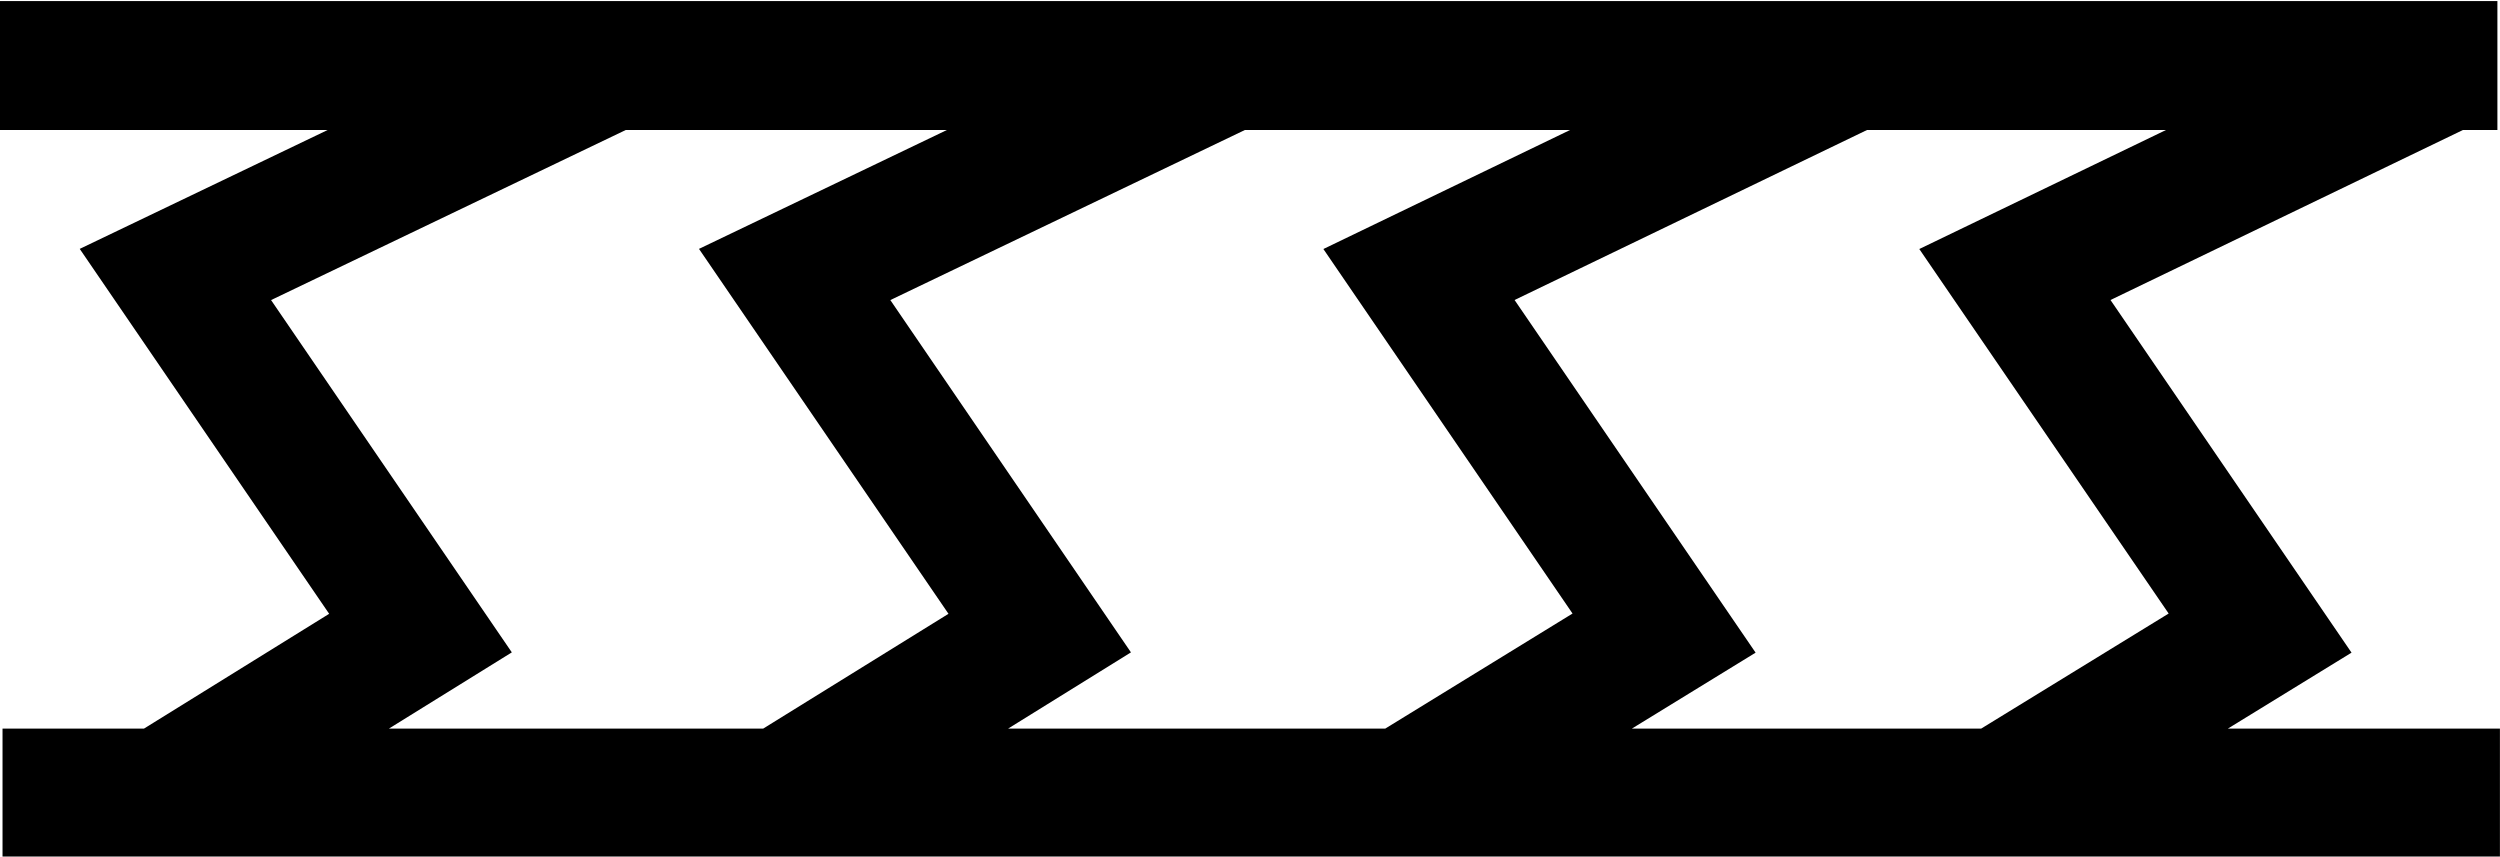 <?xml version="1.0" encoding="UTF-8" standalone="no"?>
<!-- Created with Inkscape (http://www.inkscape.org/) -->

<svg
   xmlns:dc="http://purl.org/dc/elements/1.1/"
   xmlns:cc="http://creativecommons.org/ns#"
   xmlns:rdf="http://www.w3.org/1999/02/22-rdf-syntax-ns#"
   xmlns:svg="http://www.w3.org/2000/svg"
   xmlns="http://www.w3.org/2000/svg"
   xmlns:sodipodi="http://sodipodi.sourceforge.net/DTD/sodipodi-0.dtd"
   xmlns:inkscape="http://www.inkscape.org/namespaces/inkscape"
   width="9.69mm"
   height="3.32mm"
   version="1.1"
   viewBox="0 0 9.69 3.32"
   id="svg20"
   sodipodi:docname="Estratificacao_mare.svg"
   inkscape:version="0.92.5 (2060ec1f9f, 2020-04-08)">
  <defs
     id="defs24" />
  <sodipodi:namedview
     pagecolor="#ffffff"
     bordercolor="#666666"
     borderopacity="1"
     objecttolerance="10"
     gridtolerance="10"
     guidetolerance="10"
     inkscape:pageopacity="0"
     inkscape:pageshadow="2"
     inkscape:window-width="1920"
     inkscape:window-height="1057"
     id="namedview22"
     showgrid="false"
     inkscape:zoom="12.041409"
     inkscape:cx="16.858492"
     inkscape:cy="6.2740156"
     inkscape:window-x="-8"
     inkscape:window-y="-8"
     inkscape:window-maximized="1"
     inkscape:current-layer="svg20" />
  <g
     transform="translate(-59.494 -102.4)"
     id="g18">
    <g
       transform="matrix(.01 0 0 .01 37.544 -55.476)"
       clip-rule="evenodd"
       fill="none"
       fill-rule="evenodd"
       image-rendering="optimizeQuality"
       shape-rendering="geometricPrecision"
       stroke="#000"
       stroke-width="50"
       id="g16">
      <path
         style="color:#000000;font-style:normal;font-variant:normal;font-weight:normal;font-stretch:normal;font-size:medium;line-height:normal;font-family:sans-serif;font-variant-ligatures:normal;font-variant-position:normal;font-variant-caps:normal;font-variant-numeric:normal;font-variant-alternates:normal;font-feature-settings:normal;text-indent:0;text-align:start;text-decoration:none;text-decoration-line:none;text-decoration-style:solid;text-decoration-color:#000000;letter-spacing:normal;word-spacing:normal;text-transform:none;writing-mode:lr-tb;direction:ltr;text-orientation:mixed;dominant-baseline:auto;baseline-shift:baseline;text-anchor:start;white-space:normal;shape-padding:0;clip-rule:nonzero;display:inline;overflow:visible;visibility:visible;opacity:1;isolation:auto;mix-blend-mode:normal;color-interpolation:sRGB;color-interpolation-filters:linearRGB;solid-color:#000000;solid-opacity:1;vector-effect:none;fill:#000000;fill-opacity:1;fill-rule:nonzero;stroke:none;stroke-width:1.89;stroke-linecap:butt;stroke-linejoin:miter;stroke-miterlimit:4;stroke-dasharray:none;stroke-dashoffset:0;stroke-opacity:1;color-rendering:auto;image-rendering:auto;shape-rendering:auto;text-rendering:auto;enable-background:accumulate"
         d="M 0 0.016 L 0 1.904 L 4.801 1.904 L 1.168 3.646 L 4.822 8.992 L 2.109 10.674 L 0.037 10.674 L 0.037 12.562 L 36.623 12.562 L 36.623 10.674 L 32.637 10.674 L 34.449 9.561 L 30.918 4.395 L 36.082 1.904 L 36.586 1.904 L 36.586 0.016 L 0 0.016 z M 9.168 1.904 L 13.873 1.904 L 10.24 3.646 L 13.895 8.992 L 11.18 10.674 L 5.697 10.674 L 7.498 9.557 L 3.971 4.396 L 9.168 1.904 z M 18.238 1.904 L 23.002 1.904 L 19.387 3.648 L 23.037 8.988 L 20.293 10.674 L 14.768 10.674 L 16.568 9.557 L 13.043 4.396 L 18.238 1.904 z M 27.352 1.904 L 31.732 1.904 L 28.117 3.648 L 31.77 8.988 L 29.023 10.674 L 23.906 10.674 L 25.719 9.561 L 22.188 4.395 L 27.352 1.904 z "
         transform="matrix(26.458,0,0,26.458,2195,15787.6)"
         id="path4" />
    </g>
  </g>
</svg>
